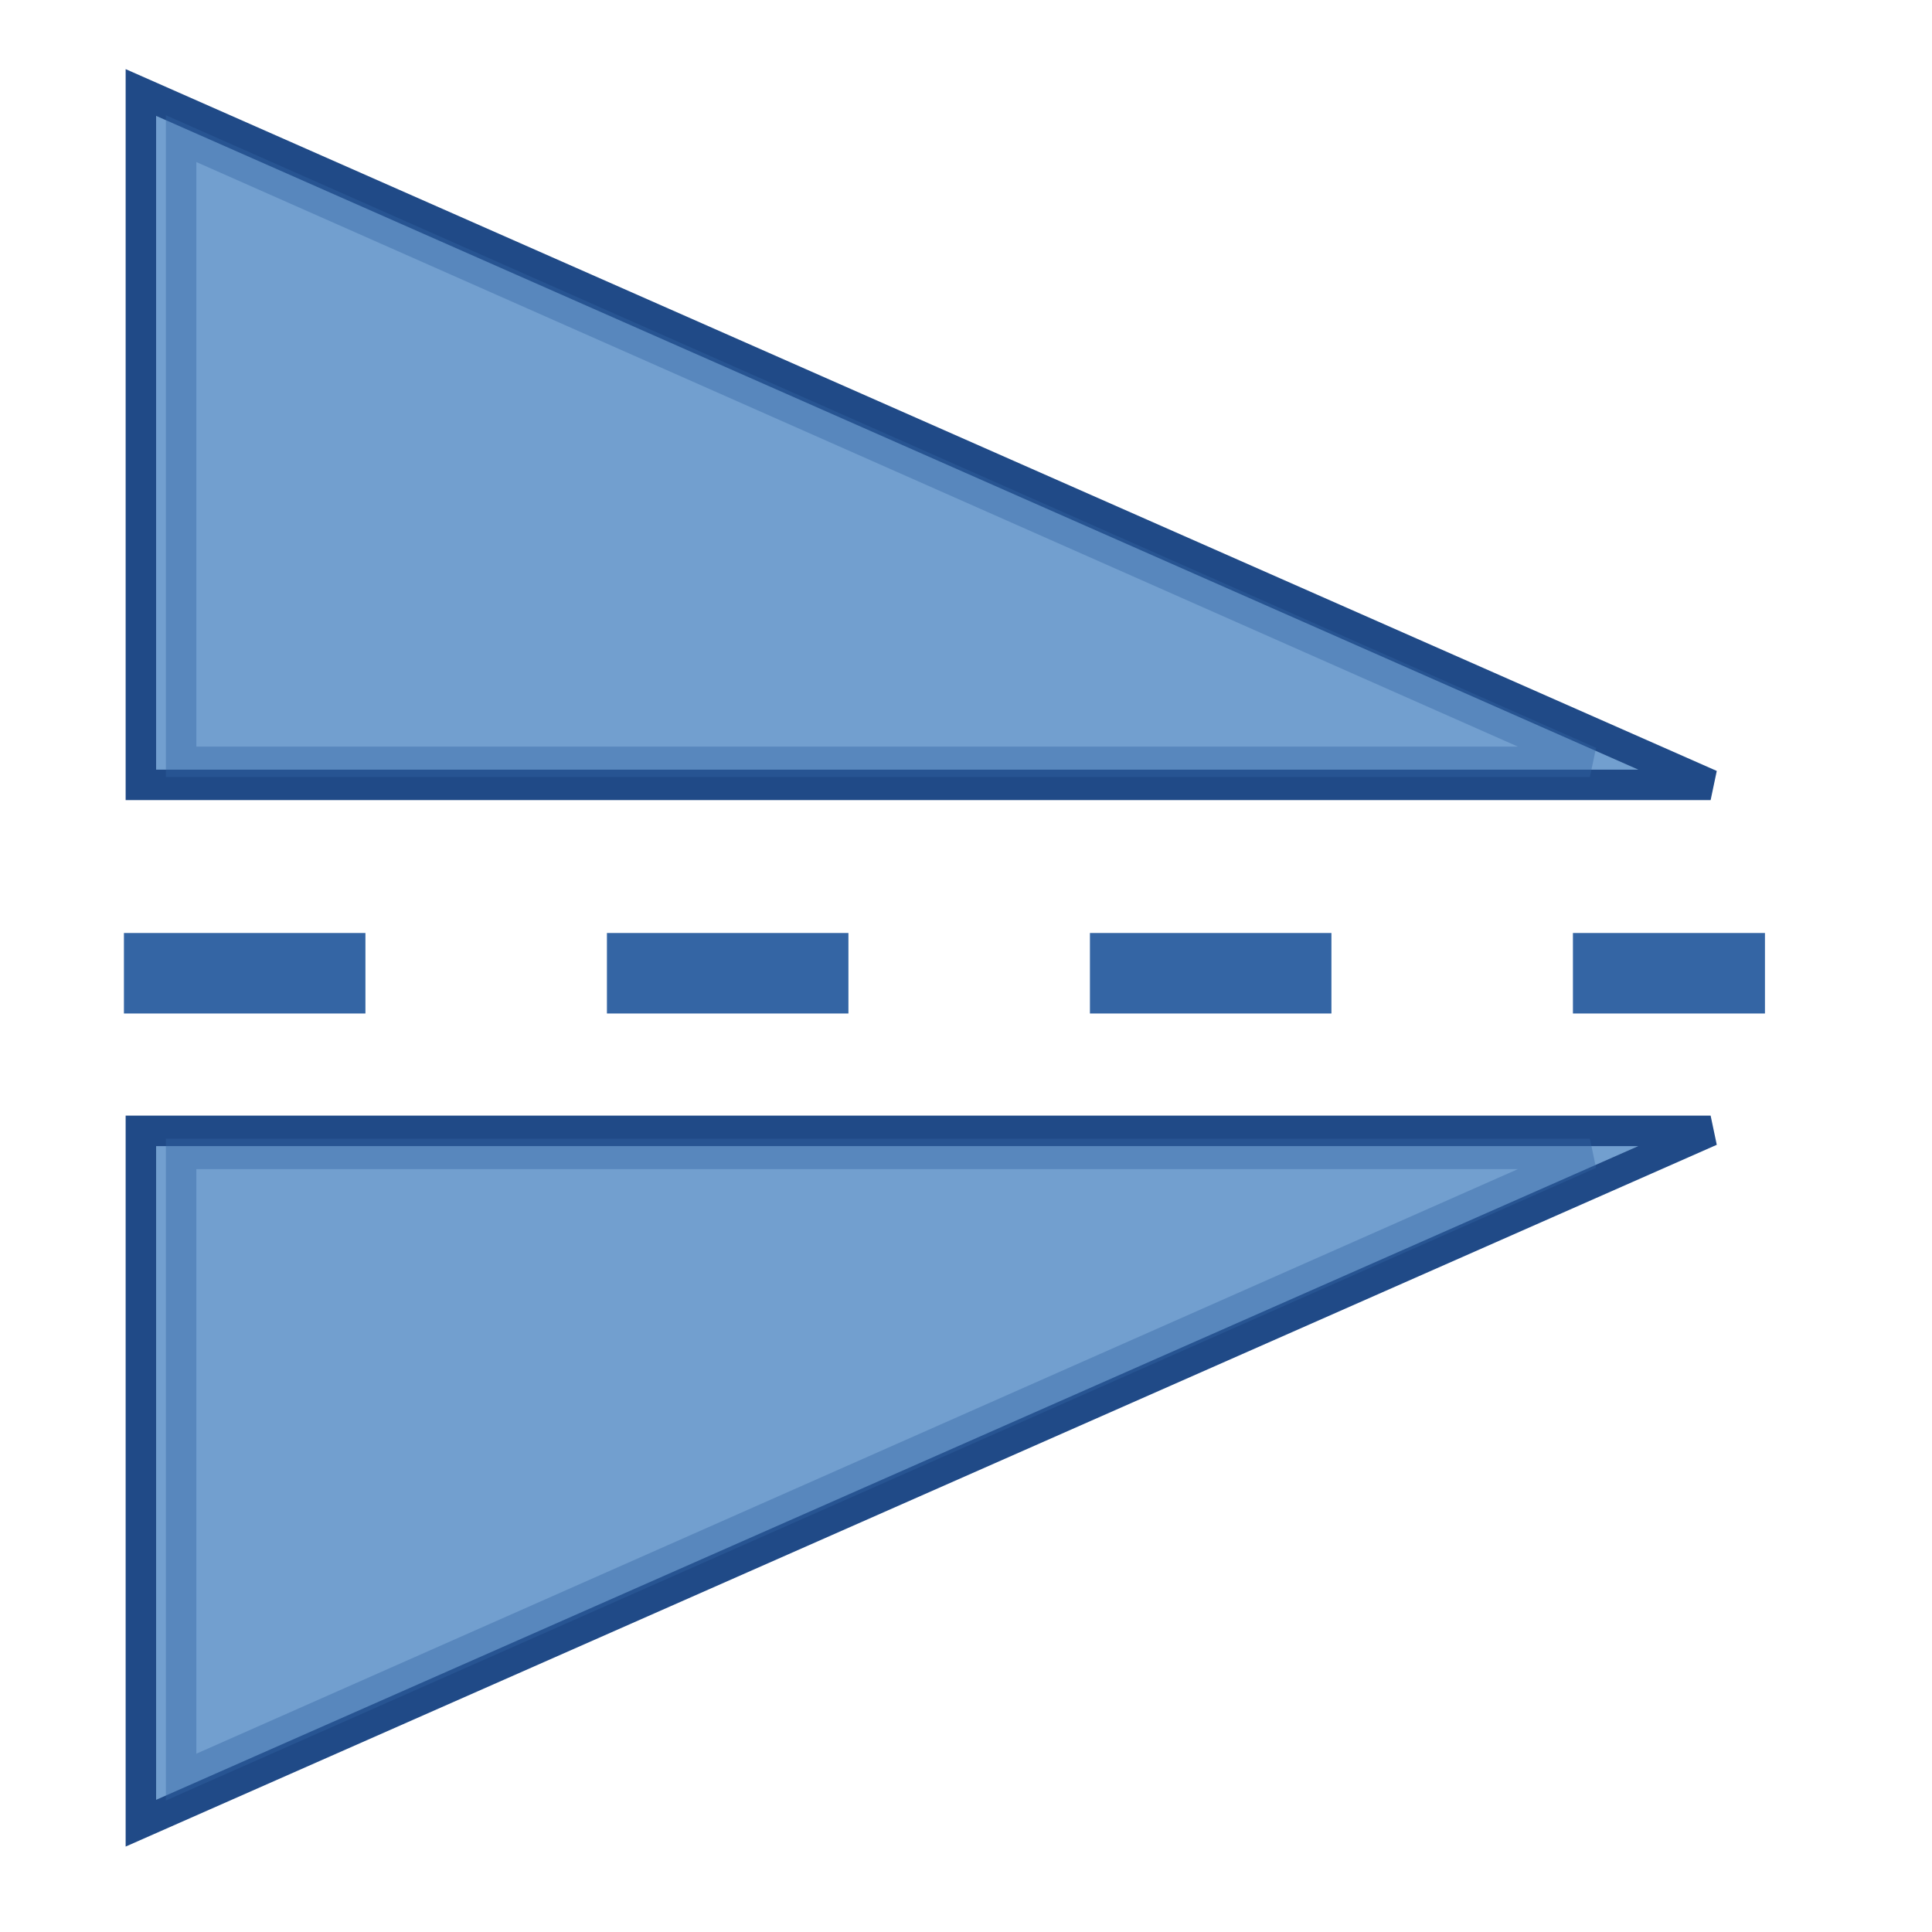 <?xml version="1.0" encoding="UTF-8" standalone="no"?>
<svg
   xmlns:dc="http://purl.org/dc/elements/1.1/"
   xmlns:cc="http://creativecommons.org/ns#"
   xmlns:rdf="http://www.w3.org/1999/02/22-rdf-syntax-ns#"
   xmlns:svg="http://www.w3.org/2000/svg"
   xmlns="http://www.w3.org/2000/svg"
   xmlns:sodipodi="http://sodipodi.sourceforge.net/DTD/sodipodi-0.dtd"
   xmlns:inkscape="http://www.inkscape.org/namespaces/inkscape"
   inkscape:export-ydpi="96"
   inkscape:export-xdpi="96"
   inkscape:export-filename="/home/luca/Dropbox/MATLAB scripts/VolumeCut/VolumeCut_resources/48px-flip-vertical.png"
   sodipodi:docname="flip-vertical.svg"
   inkscape:version="1.0.1 (0767f8302a, 2020-10-17)"
   sodipodi:version="0.32"
   id="svg249"
   height="48px"
   width="48px"
   inkscape:output_extension="org.inkscape.output.svg.inkscape"
   version="1.1">
  <defs
     id="defs3">
    <linearGradient
       id="linearGradient15662">
      <stop
         id="stop15664"
         offset="0"
         style="stop-color:#ffffff;stop-opacity:1;" />
      <stop
         id="stop15666"
         offset="1"
         style="stop-color:#f8f8f8;stop-opacity:1;" />
    </linearGradient>
    <linearGradient
       id="linearGradient269">
      <stop
         id="stop270"
         offset="0"
         style="stop-color:#a3a3a3;stop-opacity:1;" />
      <stop
         id="stop271"
         offset="1"
         style="stop-color:#8a8a8a;stop-opacity:1;" />
    </linearGradient>
    <linearGradient
       id="linearGradient259">
      <stop
         id="stop260"
         offset="0"
         style="stop-color:#fafafa;stop-opacity:1;" />
      <stop
         id="stop261"
         offset="1"
         style="stop-color:#bbbbbb;stop-opacity:1;" />
    </linearGradient>
    <linearGradient
       id="linearGradient3702">
      <stop
         id="stop3704"
         offset="0"
         style="stop-color:black;stop-opacity:0;" />
      <stop
         style="stop-color:black;stop-opacity:1;"
         offset="0.5"
         id="stop3710" />
      <stop
         id="stop3706"
         offset="1"
         style="stop-color:black;stop-opacity:0;" />
    </linearGradient>
  </defs>
  <sodipodi:namedview
     inkscape:window-y="27"
     inkscape:window-x="72"
     inkscape:window-height="1016"
     inkscape:window-width="1848"
     inkscape:document-units="px"
     inkscape:grid-bbox="true"
     showgrid="false"
     inkscape:current-layer="g10824"
     inkscape:cy="19.358194"
     inkscape:cx="34.017885"
     inkscape:zoom="8.6770833"
     inkscape:pageshadow="2"
     inkscape:pageopacity="0.0"
     borderopacity="0.255"
     bordercolor="#666666"
     pagecolor="#ffffff"
     id="base"
     inkscape:showpageshadow="false"
     showborder="true"
     inkscape:document-rotation="0"
     inkscape:pagecheckerboard="true"
     inkscape:window-maximized="1" />
  <g
     inkscape:groupmode="layer"
     id="layer6"
     inkscape:label="Shadow" />
  <g
     style="display:inline"
     inkscape:groupmode="layer"
     inkscape:label="Base"
     id="layer1" />
  <g
     inkscape:groupmode="layer"
     id="layer5"
     inkscape:label="Text"
     style="display:inline">
    <g
       id="g10824"
       transform="translate(-32,-3.429)">
      <path
         id="path4319"
         d="m 35.5,5.727 v 17.202 h 39 z"
         style="fill:#729fcf;fill-opacity:1;fill-rule:evenodd;stroke:#204a87;stroke-width:0.757;stroke-linecap:butt;stroke-linejoin:miter;stroke-miterlimit:4;stroke-dasharray:none;stroke-opacity:1"
         sodipodi:nodetypes="cccc" />
      <path
         id="path6126"
         d="m 36.5,6.874 v 15.482 h 35 z"
         style="opacity:0.4;fill:none;fill-opacity:0.75;fill-rule:evenodd;stroke:#3465a4;stroke-width:0.757px;stroke-linecap:butt;stroke-linejoin:miter;stroke-opacity:1" />
      <path
         style="fill:none;stroke:#3465a4;stroke-width:2;stroke-linecap:butt;stroke-linejoin:miter;stroke-miterlimit:4;stroke-dasharray:6, 6;stroke-dashoffset:0;stroke-opacity:1"
         d="m 35.079,27.609 h 40.771"
         id="path95" />
      <path
         id="path942"
         d="M 35.5,48.726 V 31.525 h 39 z"
         style="fill:#729fcf;fill-opacity:1;fill-rule:evenodd;stroke:#204a87;stroke-width:0.757;stroke-linecap:butt;stroke-linejoin:miter;stroke-miterlimit:4;stroke-dasharray:none;stroke-opacity:1"
         sodipodi:nodetypes="cccc" />
      <path
         id="path944"
         d="M 36.5,47.58 V 32.098 H 71.5 Z"
         style="opacity:0.4;fill:none;fill-opacity:0.75;fill-rule:evenodd;stroke:#3465a4;stroke-width:0.757px;stroke-linecap:butt;stroke-linejoin:miter;stroke-opacity:1" />
    </g>
  </g>
</svg>
